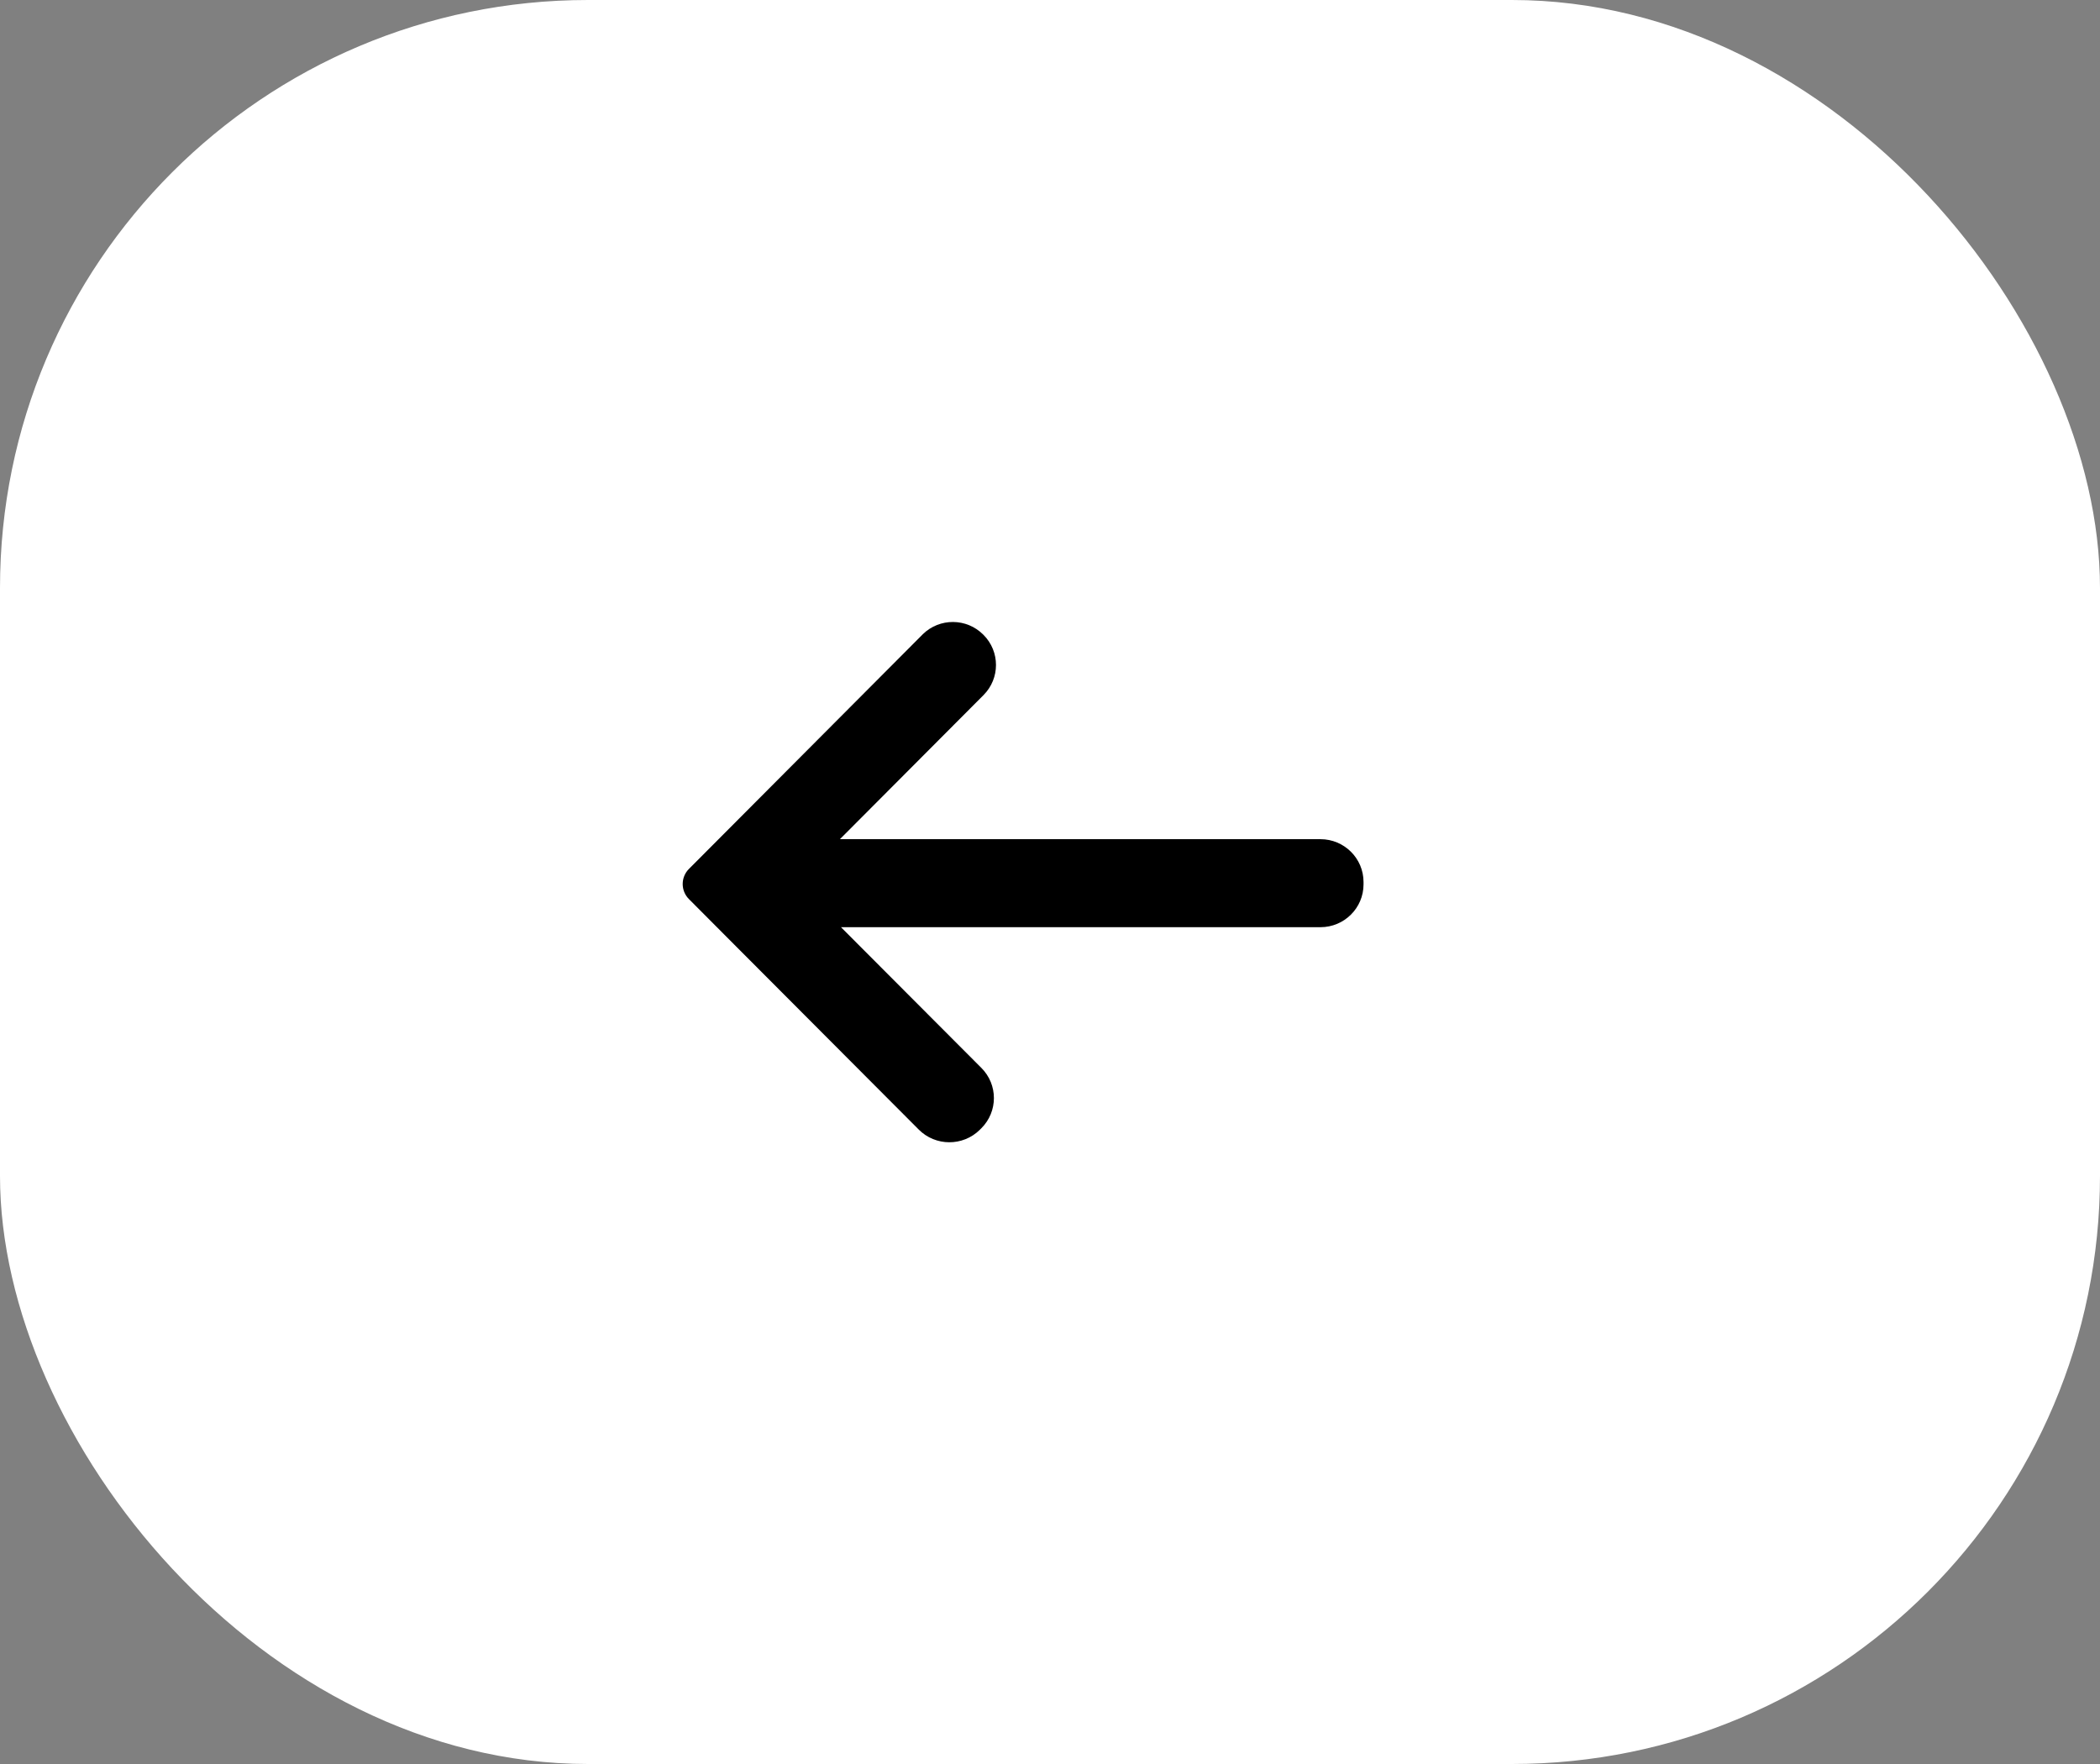 <svg width="100" height="84" viewBox="0 0 100 84" fill="none" xmlns="http://www.w3.org/2000/svg">
<rect x="0" y="0" width="100" height="84" fill="#808080" stroke="none"/>
<rect width="100" height="84" rx="28" fill="white"/>
<path d="M40.047 44.152H62.879C64.012 44.152 64.93 43.238 64.93 42.113V42C64.93 40.875 64.012 39.961 62.879 39.961H39.996L46.836 33.098C47.625 32.305 47.625 31.027 46.836 30.234L46.82 30.219C46.031 29.426 44.746 29.418 43.945 30.199L43.926 30.219L32.805 41.379C32.615 41.569 32.509 41.827 32.509 42.096C32.509 42.364 32.615 42.622 32.805 42.812L34.98 44.996L43.75 53.789C44.547 54.59 45.848 54.594 46.652 53.805L46.668 53.789L46.734 53.723C47.527 52.93 47.527 51.648 46.734 50.855L40.047 44.152Z" fill="black"/>
</svg>
